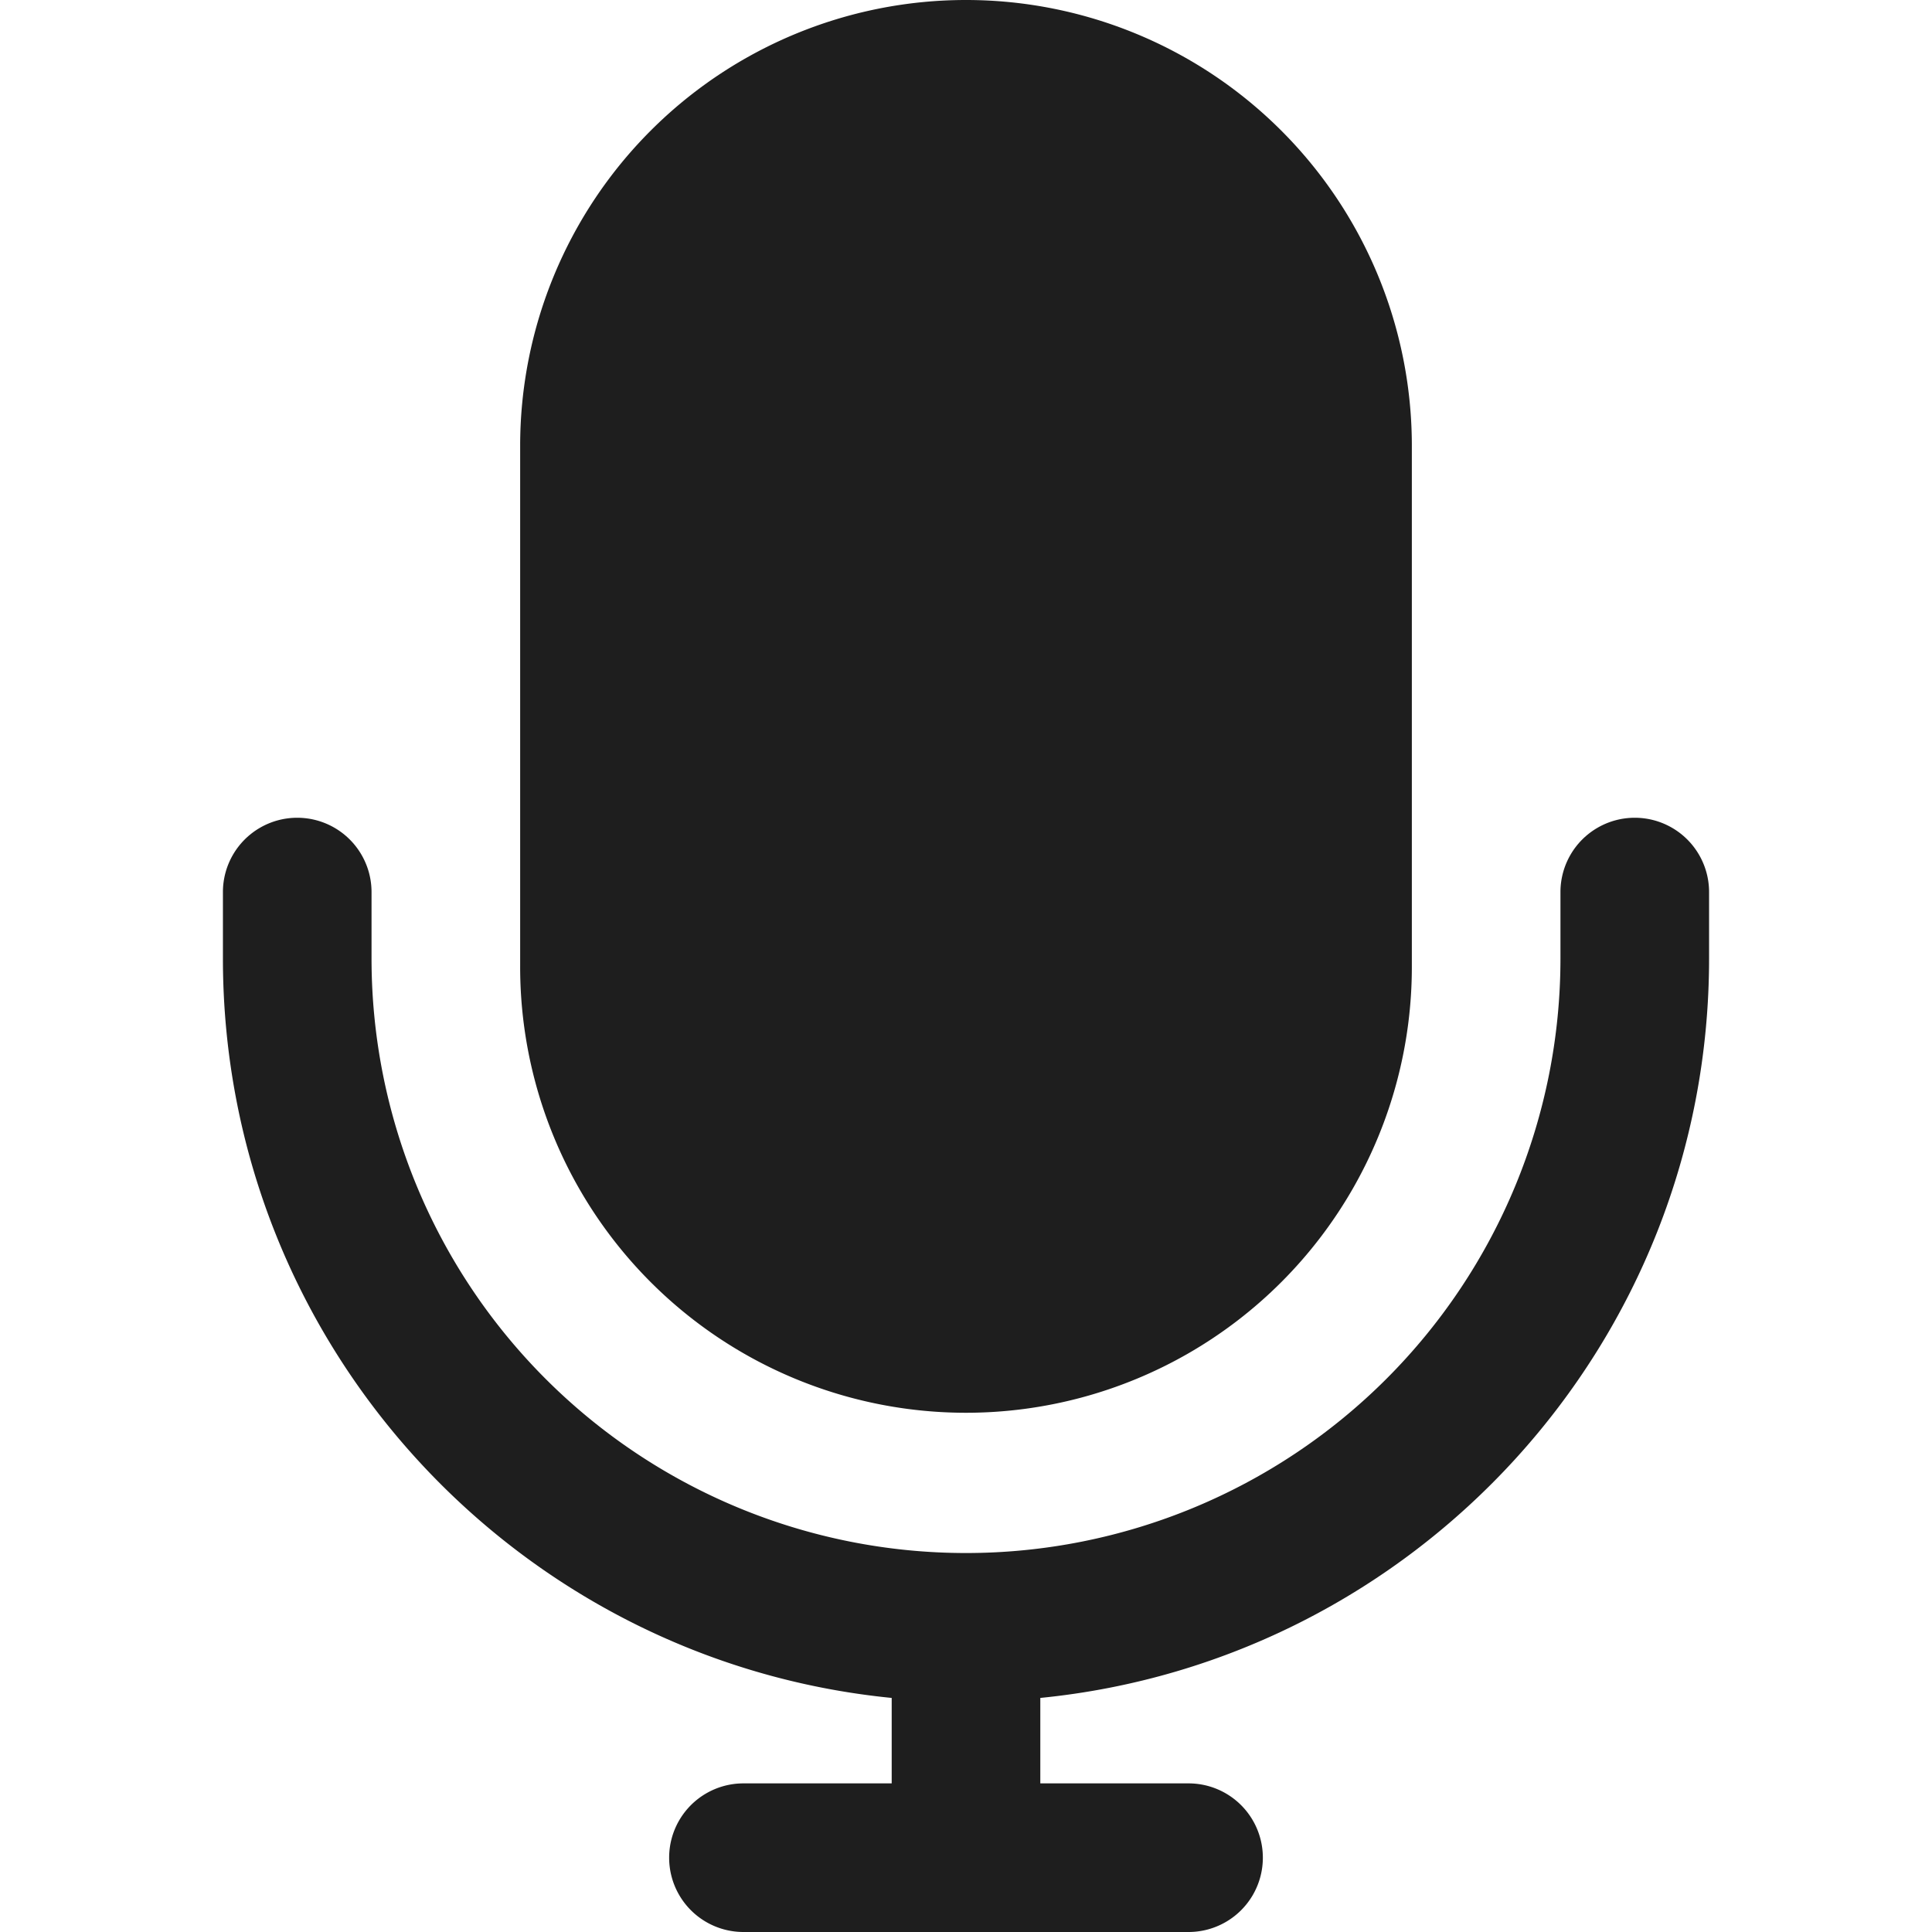 <?xml version="1.0" standalone="no"?><!DOCTYPE svg PUBLIC "-//W3C//DTD SVG 1.1//EN" "http://www.w3.org/Graphics/SVG/1.1/DTD/svg11.dtd"><svg t="1569827492965" class="icon" viewBox="0 0 1024 1024" version="1.1" xmlns="http://www.w3.org/2000/svg" p-id="9323" width="16" height="16" xmlns:xlink="http://www.w3.org/1999/xlink"><defs><style type="text/css"></style></defs><path d="M551.385 899.938V945.231h78.769a39.385 39.385 0 0 1 0 78.769H393.846a39.385 39.385 0 0 1 0-78.769h78.769v-45.292c-199.01-19.732-354.462-187.668-354.462-391.877V472.615a39.385 39.385 0 0 1 78.769 0v35.446a315.077 315.077 0 1 0 630.154 0V472.615a39.385 39.385 0 0 1 78.769 0v35.446c0 204.209-155.451 372.145-354.462 391.877zM512 0a236.308 236.308 0 0 1 236.308 236.308v275.692a236.308 236.308 0 1 1-472.615 0V236.308a236.308 236.308 0 0 1 236.308-236.308z" fill="#1E1E1E" p-id="9324"></path></svg>